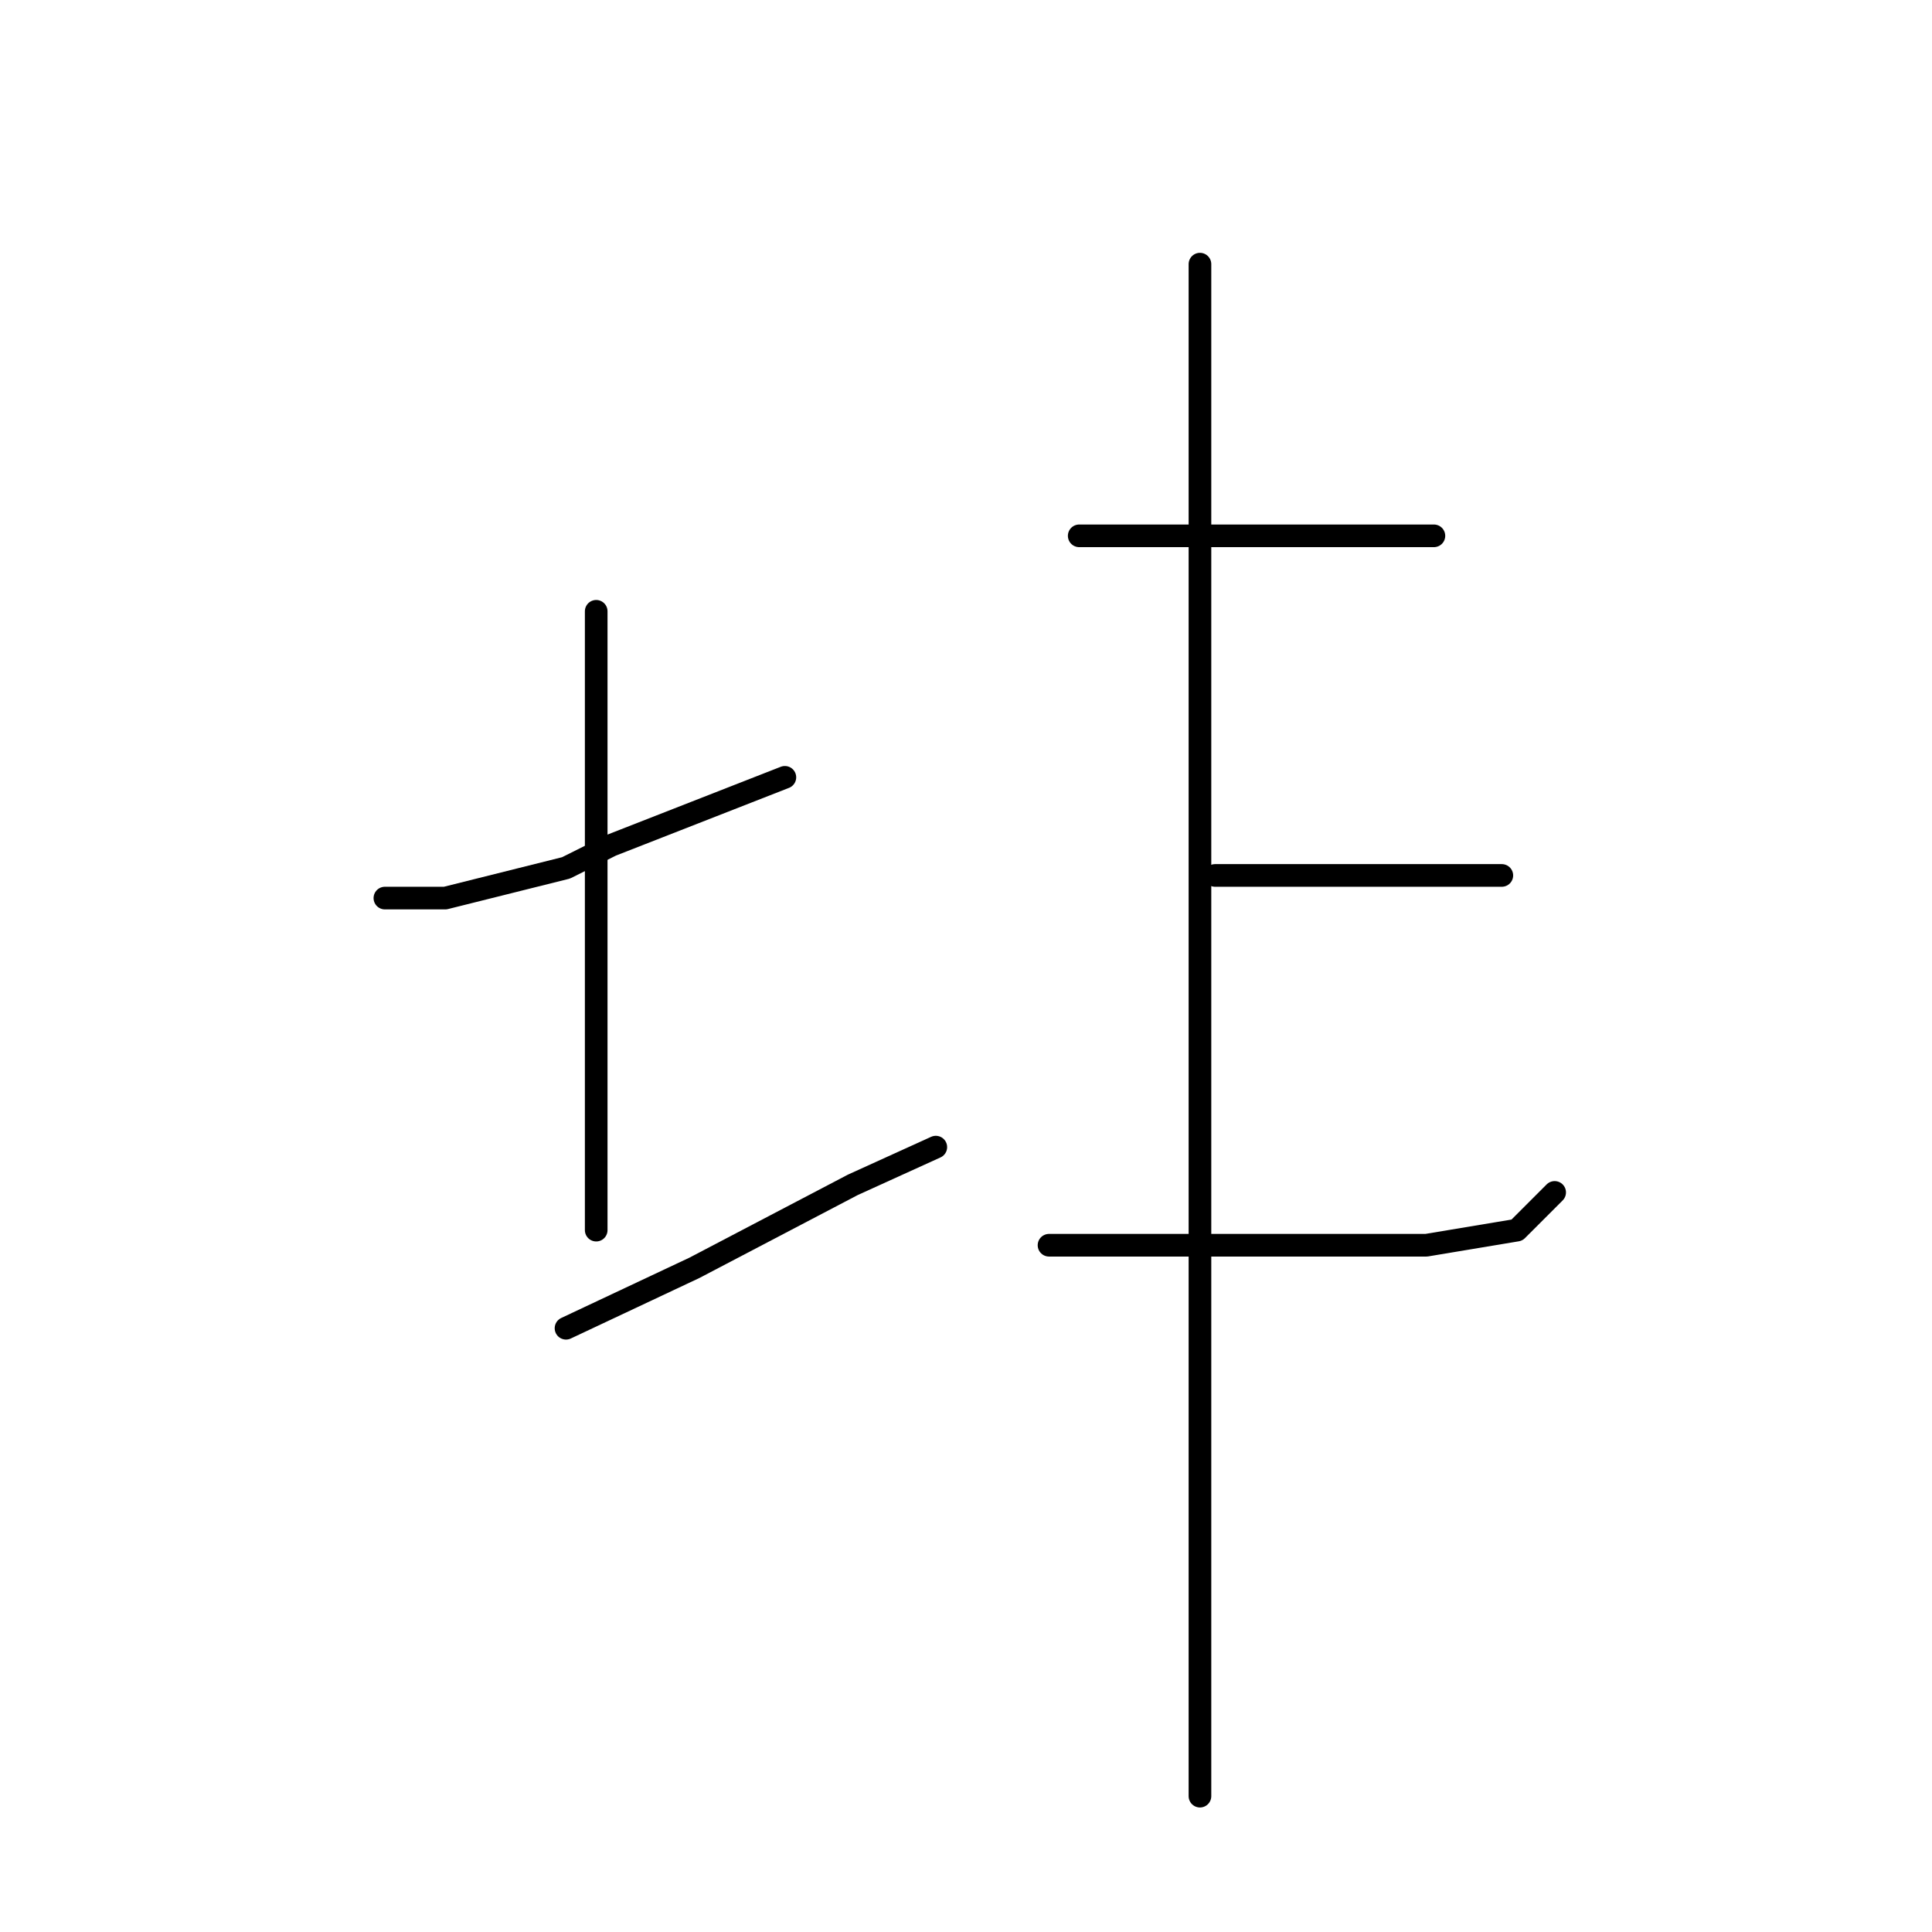 <?xml version="1.0" standalone="no"?>
    <svg width="256" height="256" xmlns="http://www.w3.org/2000/svg" version="1.1">
    <polyline stroke="black" stroke-width="3" stroke-linecap="round" fill="transparent" stroke-linejoin="round" points="51 119 59 119 75 115 81 112 104 103 104 103 " />
        <polyline stroke="black" stroke-width="3" stroke-linecap="round" fill="transparent" stroke-linejoin="round" points="79 81 79 91 79 113 79 129 79 153 79 163 79 163 " />
        <polyline stroke="black" stroke-width="3" stroke-linecap="round" fill="transparent" stroke-linejoin="round" points="75 176 92 168 113 157 124 152 124 152 " />
        <polyline stroke="black" stroke-width="3" stroke-linecap="round" fill="transparent" stroke-linejoin="round" points="143 71 155 71 171 71 182 71 190 71 190 71 " />
        <polyline stroke="black" stroke-width="3" stroke-linecap="round" fill="transparent" stroke-linejoin="round" points="161 116 174 116 187 116 196 116 199 116 199 116 " />
        <polyline stroke="black" stroke-width="3" stroke-linecap="round" fill="transparent" stroke-linejoin="round" points="139 165 146 165 161 165 175 165 189 165 201 163 206 158 206 158 " />
        <polyline stroke="black" stroke-width="3" stroke-linecap="round" fill="transparent" stroke-linejoin="round" points="159 35 159 47 159 76 159 120 159 143 159 187 159 222 159 238 159 238 " />
        </svg>